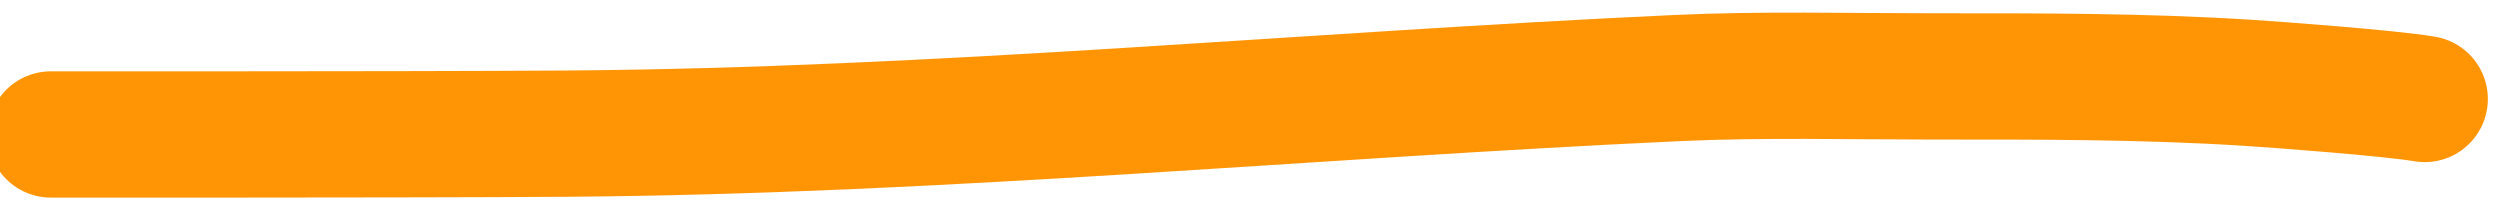 <svg width="99" height="8" viewBox="0 0 99 8" fill="none" xmlns="http://www.w3.org/2000/svg">
<path d="M3.287 5.324C-3.106 5.324 16.072 5.339 22.465 5.292C37.239 5.184 51.736 3.766 66.438 3.09C69.8 2.936 73.188 3.026 76.554 3.026C80.729 3.026 84.893 3.014 89.063 3.282C90.069 3.346 94.638 3.682 96.019 3.92" stroke="#FF9505" stroke-width="5" stroke-linecap="round"/>
</svg>
